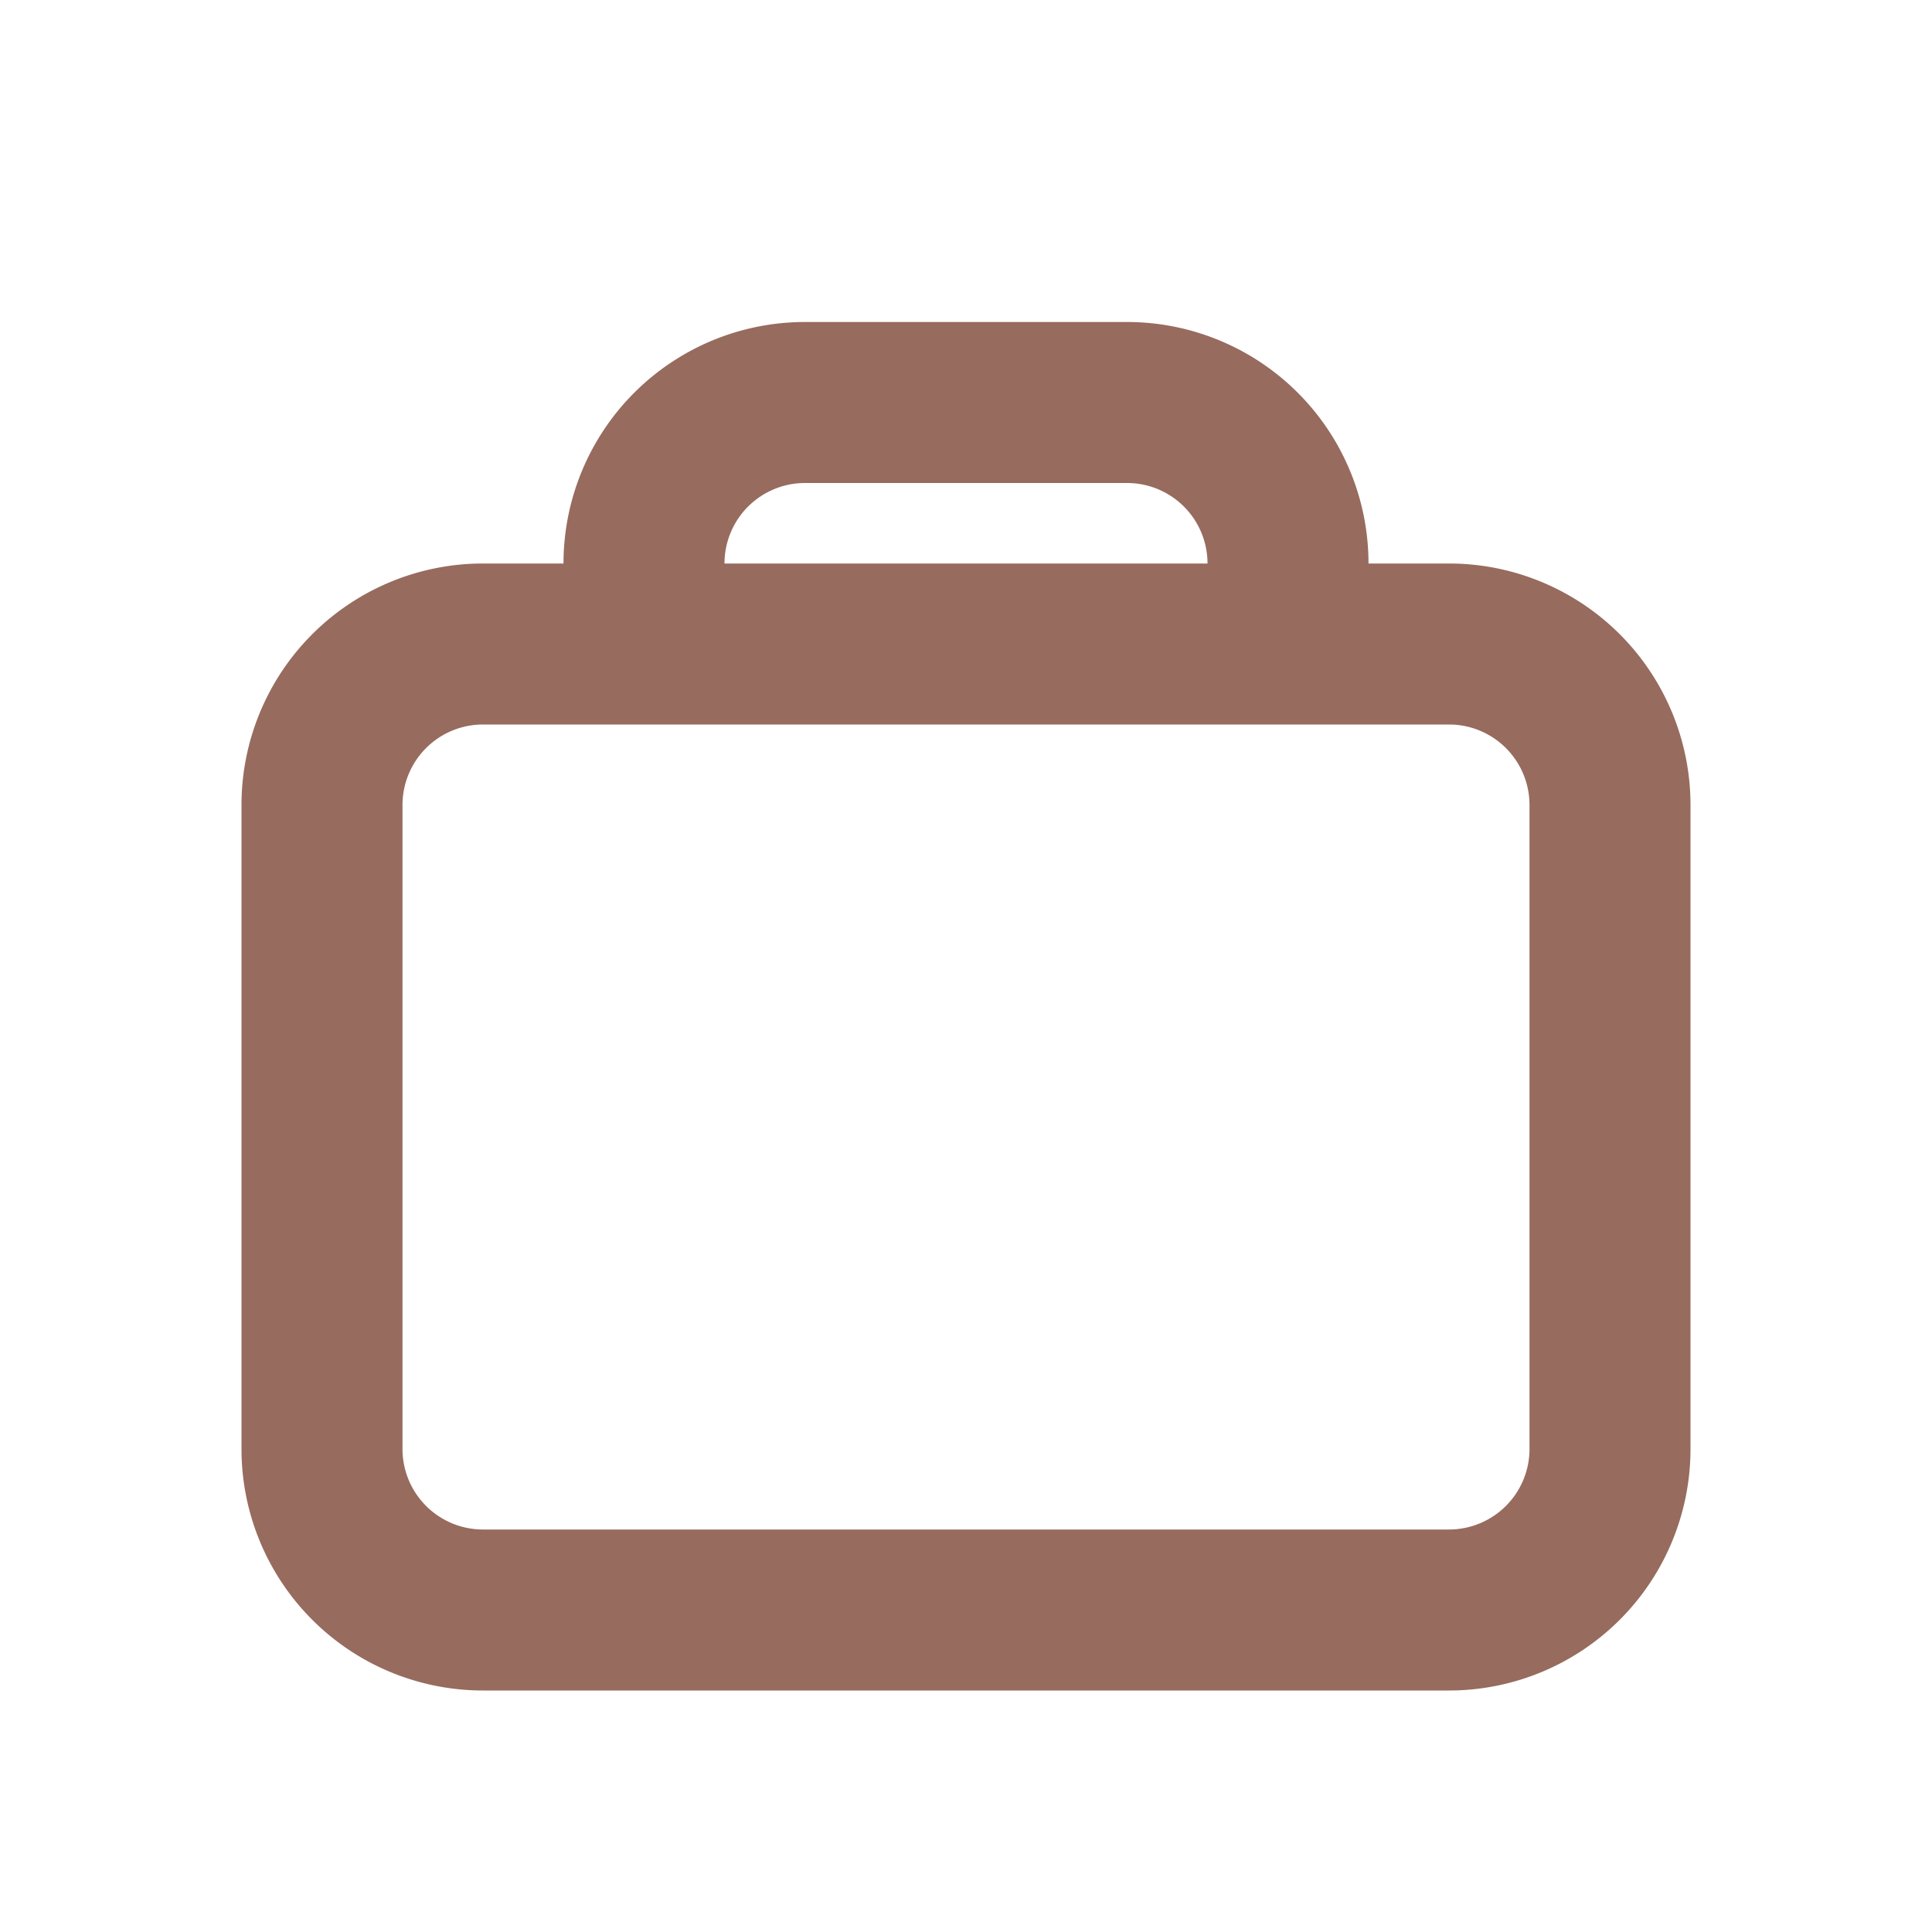 <svg xmlns="http://www.w3.org/2000/svg" aria-hidden="true" role="img" width="1em" height="1em" preserveAspectRatio="xMidYMid meet" viewBox="0 0 24 24"><path fill="#976b5e" fill-rule="evenodd" d="M17 7a3 3 0 0 0-3-3h-4a3 3 0 0 0-3 3H6a3 3 0 0 0-3 3v8a3 3 0 0 0 3 3h12a3 3 0 0 0 3-3v-8a3 3 0 0 0-3-3h-1Zm-3-1h-4a1 1 0 0 0-1 1h6a1 1 0 0 0-1-1ZM6 9h12a1 1 0 0 1 1 1v8a1 1 0 0 1-1 1H6a1 1 0 0 1-1-1v-8a1 1 0 0 1 1-1Z" clip-rule="evenodd"/></svg>